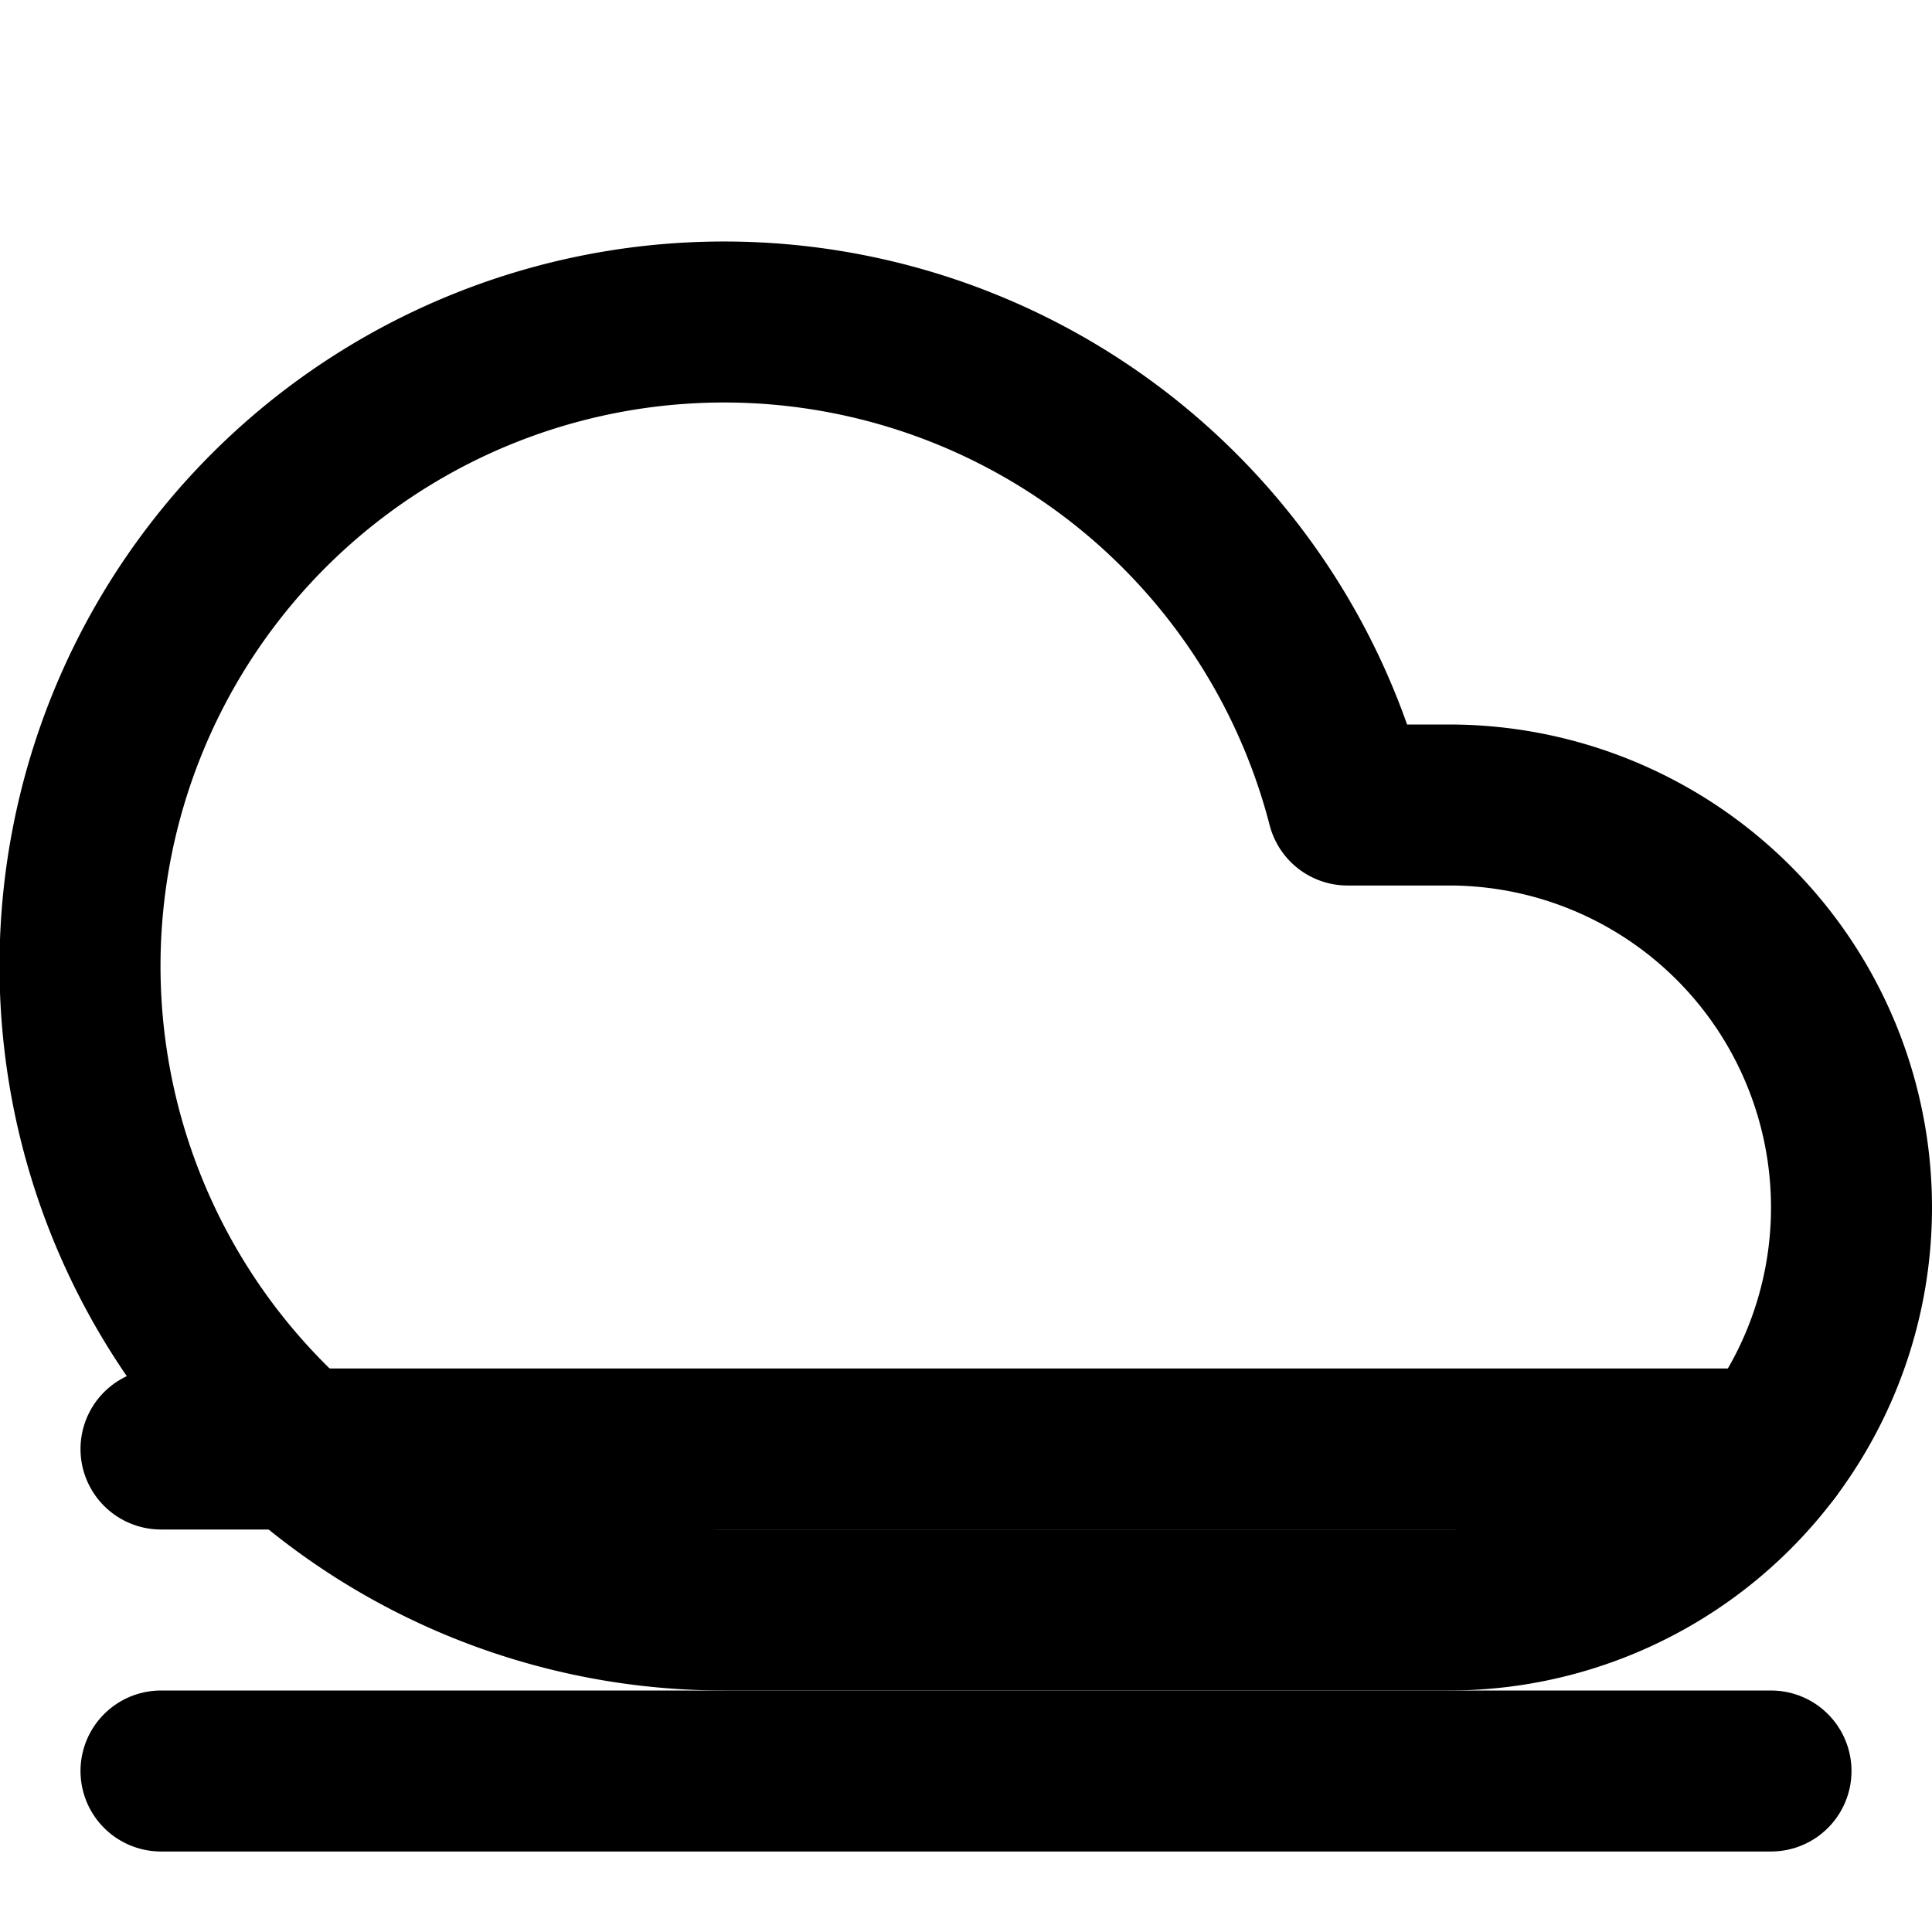 <svg xmlns="http://www.w3.org/2000/svg" viewBox="0 0 24 24" fill="none" stroke="currentColor" stroke-width="2" stroke-linecap="round" stroke-linejoin="round">
  <path d="M18 10h-1.26A8 8 0 1 0 9 20h9a5 5 0 0 0 0-10z"/>
  <line x1="2" y1="18" x2="22" y2="18"/>
  <line x1="2" y1="22" x2="22" y2="22"/>
</svg> 